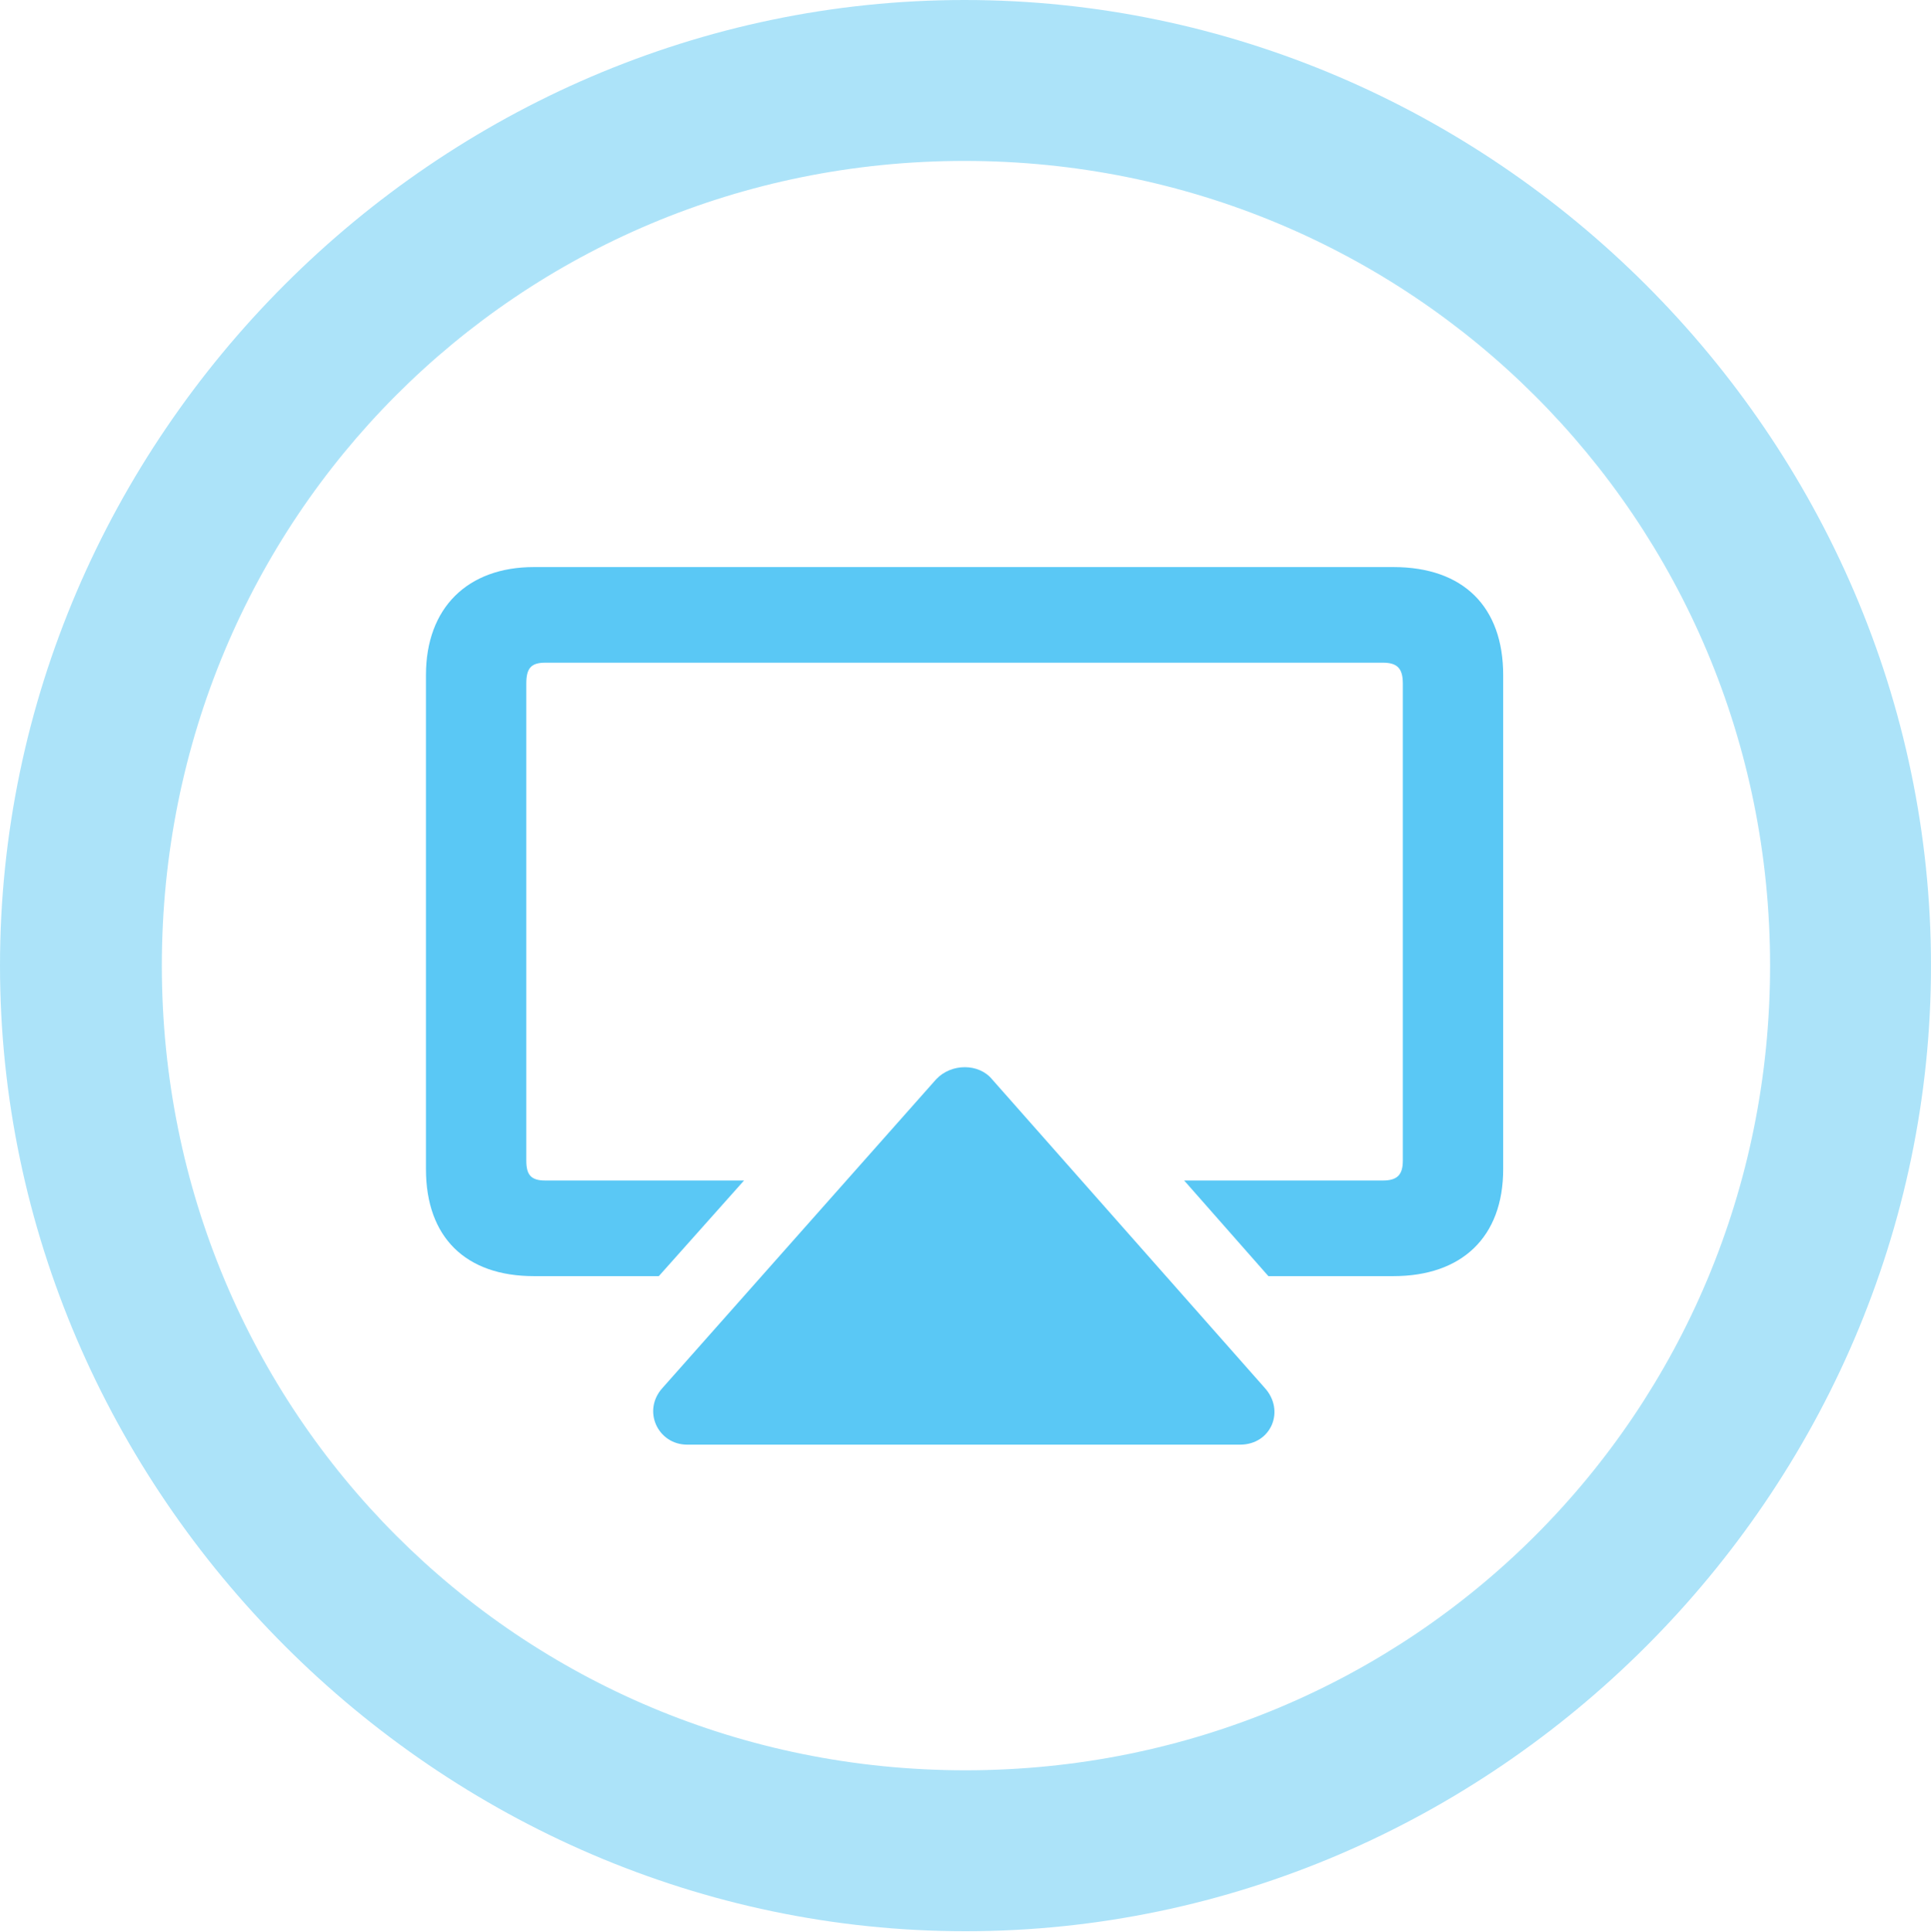 <?xml version="1.0" encoding="UTF-8"?>
<!--Generator: Apple Native CoreSVG 175.5-->
<!DOCTYPE svg
PUBLIC "-//W3C//DTD SVG 1.1//EN"
       "http://www.w3.org/Graphics/SVG/1.1/DTD/svg11.dtd">
<svg version="1.1" xmlns="http://www.w3.org/2000/svg" xmlns:xlink="http://www.w3.org/1999/xlink" width="24.902" height="24.915">
 <g>
  <rect height="24.915" opacity="0" width="24.902" x="0" y="0"/>
  <path d="M12.451 24.902C19.263 24.902 24.902 19.25 24.902 12.451C24.902 5.64 19.25 0 12.439 0C5.64 0 0 5.64 0 12.451C0 19.25 5.652 24.902 12.451 24.902ZM12.451 22.827C6.689 22.827 2.087 18.213 2.087 12.451C2.087 6.689 6.677 2.075 12.439 2.075C18.201 2.075 22.827 6.689 22.827 12.451C22.827 18.213 18.213 22.827 12.451 22.827Z" fill="#5ac8f5" fill-opacity="0.5"/>
  <path d="M15.991 18.628C16.394 18.628 16.577 18.189 16.309 17.895L12.793 13.916C12.622 13.709 12.268 13.709 12.073 13.916L8.545 17.895C8.276 18.189 8.484 18.628 8.862 18.628ZM17.969 7.312L6.885 7.312C6.03 7.312 5.493 7.837 5.493 8.704L5.493 15.076C5.493 15.955 6.006 16.455 6.885 16.455L8.496 16.455L9.595 15.222L7.031 15.222C6.848 15.222 6.787 15.149 6.787 14.966L6.787 8.813C6.787 8.618 6.848 8.545 7.031 8.545L17.834 8.545C18.018 8.545 18.091 8.618 18.091 8.813L18.091 14.966C18.091 15.149 18.018 15.222 17.834 15.222L15.271 15.222L16.357 16.455L17.969 16.455C18.848 16.455 19.385 15.955 19.385 15.076L19.385 8.704C19.385 7.825 18.872 7.312 17.969 7.312Z" fill="#5ac8f5"/>
 </g>
</svg>

